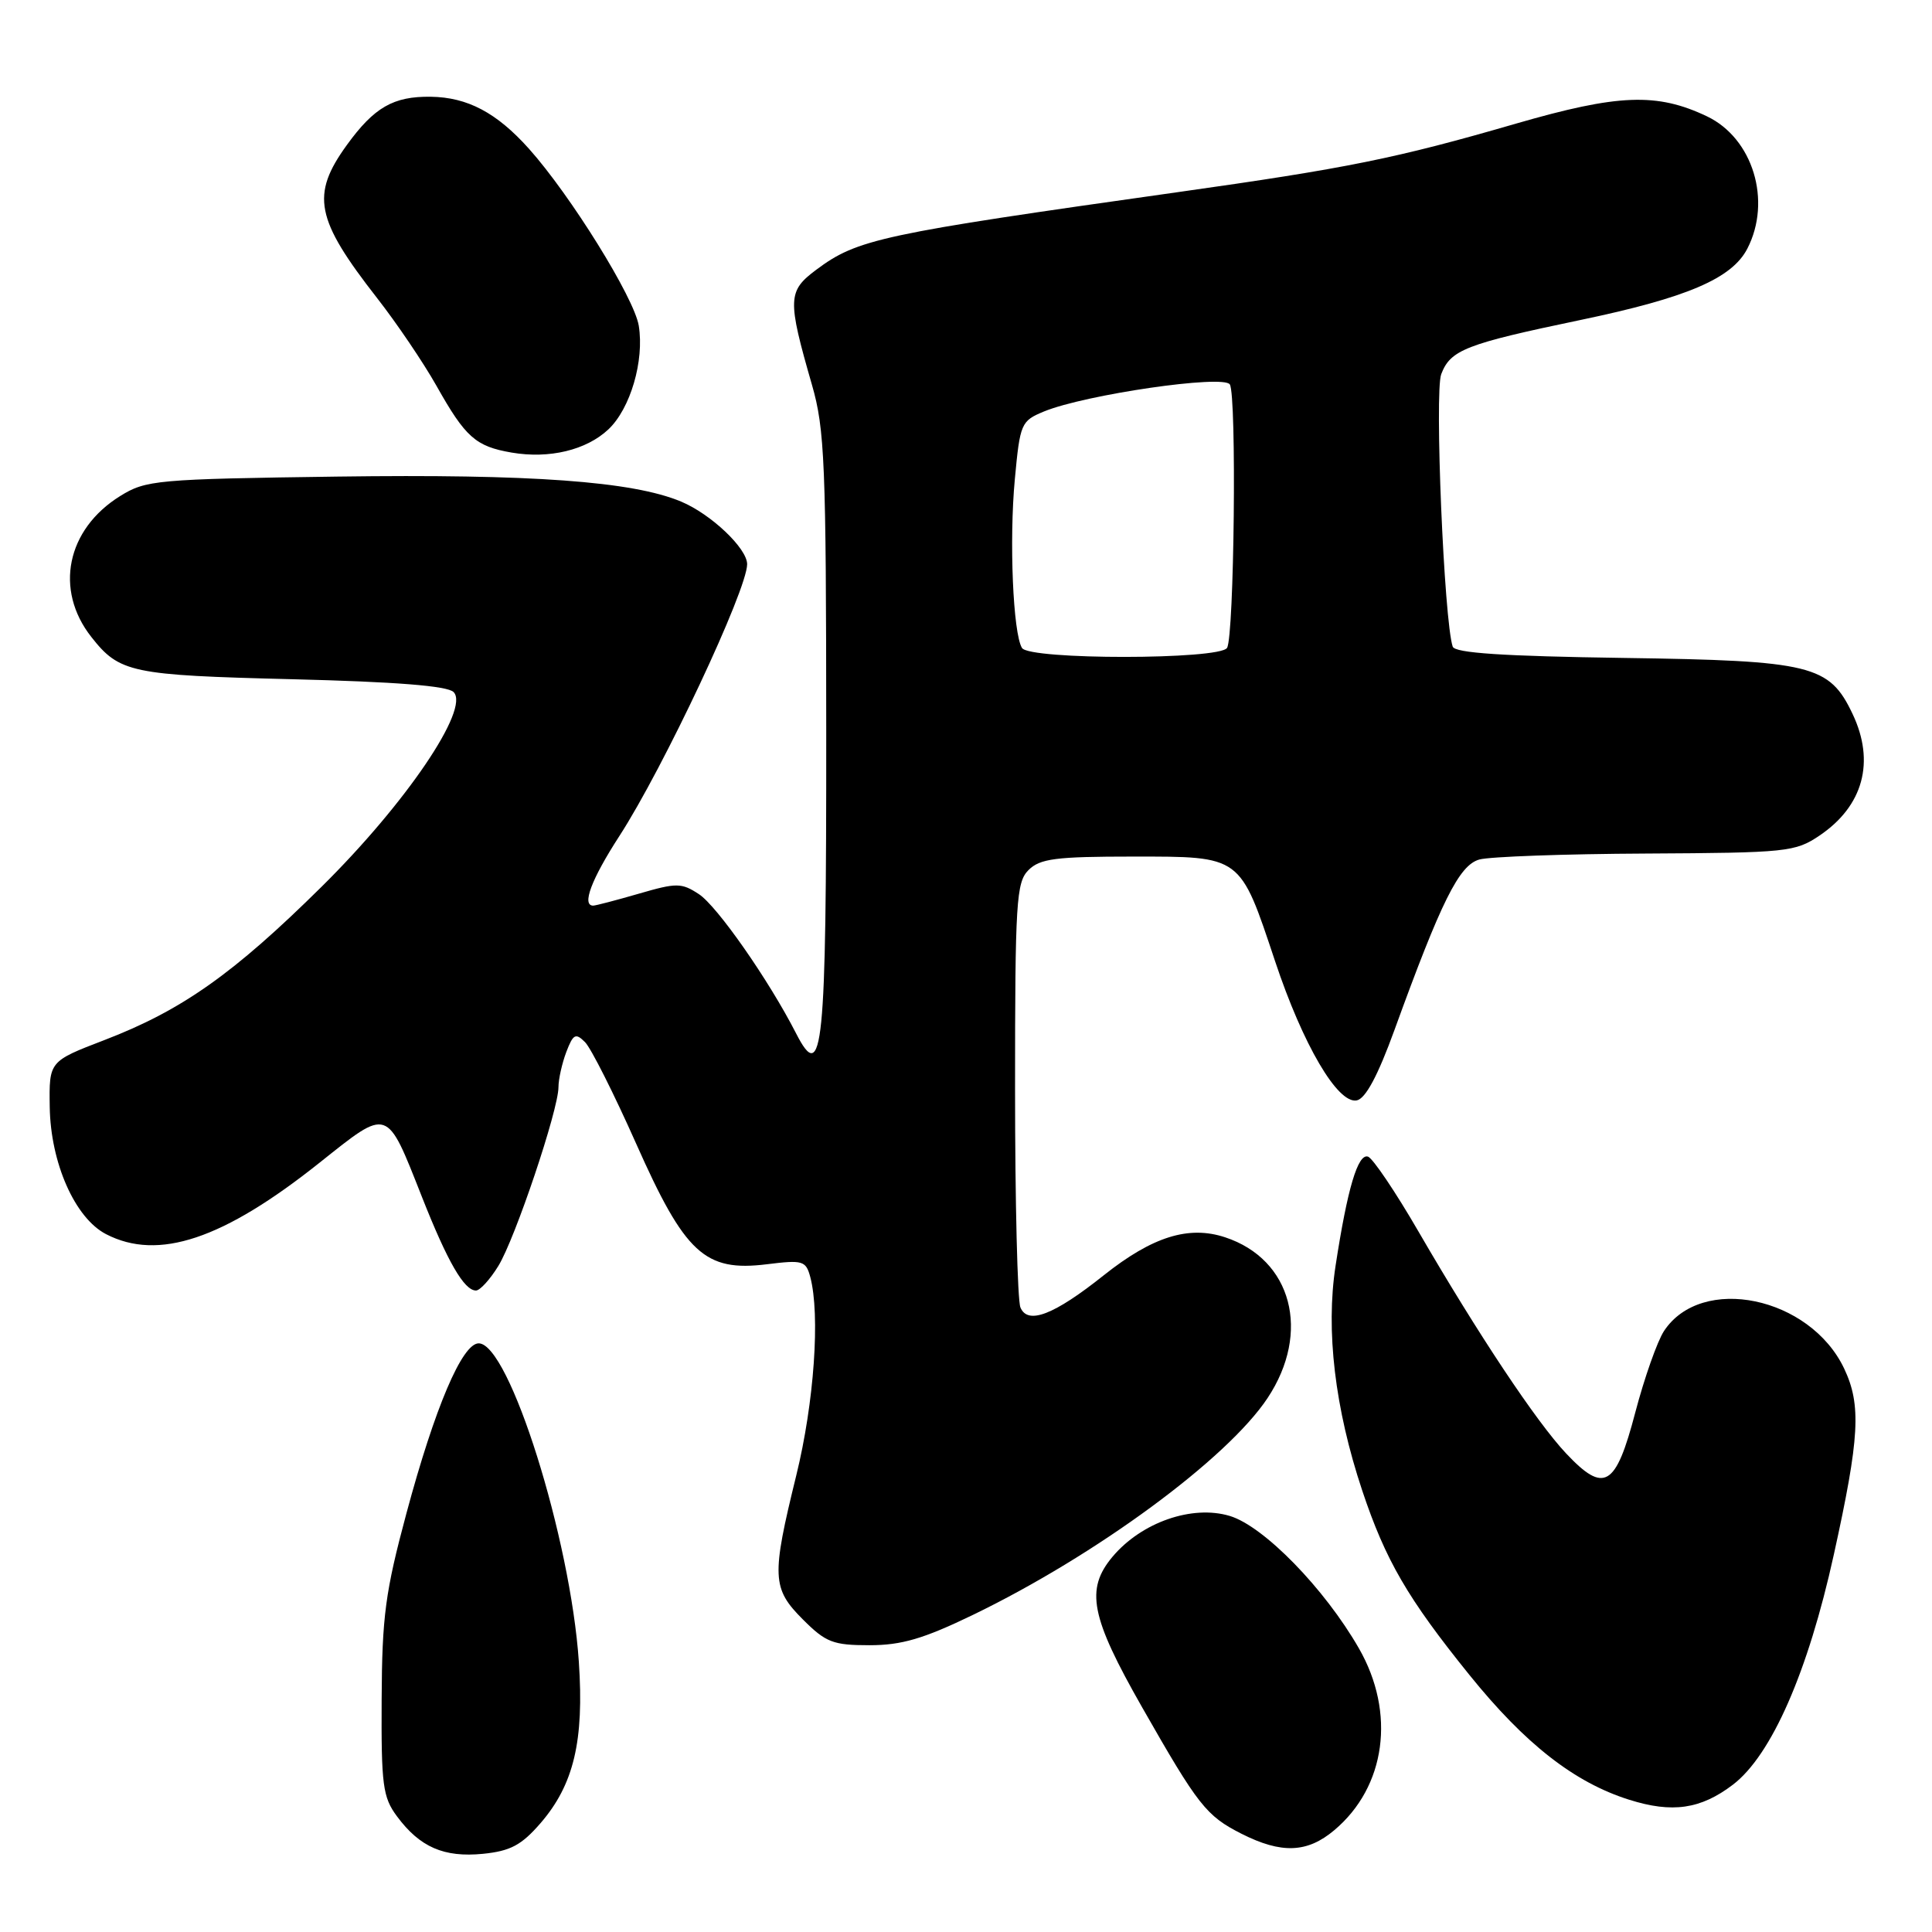 <?xml version="1.0" encoding="UTF-8" standalone="no"?>
<!DOCTYPE svg PUBLIC "-//W3C//DTD SVG 1.1//EN" "http://www.w3.org/Graphics/SVG/1.1/DTD/svg11.dtd" >
<svg xmlns="http://www.w3.org/2000/svg" xmlns:xlink="http://www.w3.org/1999/xlink" version="1.1" viewBox="0 0 256 256">
 <g >
 <path fill="currentColor"
d=" M 71.63 241.57 C 76.03 236.47 77.41 230.68 76.70 220.20 C 75.60 203.85 67.47 178.00 63.43 178.00 C 61.24 178.00 57.63 186.48 53.86 200.50 C 51.06 210.92 50.62 214.16 50.57 225.17 C 50.51 236.54 50.72 238.14 52.60 240.67 C 55.63 244.76 58.82 246.15 64.00 245.64 C 67.64 245.27 69.09 244.50 71.63 241.57 Z  M 176.80 242.51 C 183.64 236.76 184.97 226.96 180.06 218.41 C 175.51 210.48 167.45 202.22 162.95 200.87 C 157.97 199.37 151.26 201.71 147.42 206.27 C 143.79 210.60 144.50 214.23 151.35 226.25 C 158.76 239.25 159.83 240.61 164.50 242.98 C 169.80 245.66 173.22 245.53 176.80 242.51 Z  M 229.62 236.48 C 234.73 232.58 239.57 221.55 242.99 206.00 C 246.41 190.49 246.65 186.17 244.36 181.34 C 239.83 171.80 225.45 168.81 220.48 176.38 C 219.59 177.75 217.88 182.60 216.68 187.17 C 214.09 197.05 212.57 197.95 207.52 192.59 C 203.59 188.42 195.82 176.74 187.96 163.19 C 184.92 157.94 181.90 153.47 181.27 153.26 C 179.93 152.81 178.54 157.47 176.97 167.72 C 175.65 176.28 176.88 186.64 180.50 197.50 C 183.59 206.75 186.52 211.80 194.70 221.93 C 202.08 231.08 208.60 236.18 215.86 238.47 C 221.59 240.28 225.35 239.73 229.62 236.48 Z  M 128.88 214.00 C 145.26 206.08 162.62 193.30 167.96 185.25 C 173.74 176.53 171.19 166.87 162.34 163.95 C 157.51 162.35 152.70 163.86 146.27 168.97 C 139.66 174.24 136.18 175.58 135.21 173.24 C 134.82 172.28 134.50 159.25 134.50 144.29 C 134.50 119.50 134.66 116.91 136.28 115.29 C 137.80 113.77 139.88 113.50 150.12 113.50 C 164.56 113.50 164.26 113.29 168.96 127.38 C 172.65 138.45 177.25 146.29 179.77 145.81 C 180.94 145.59 182.57 142.54 184.77 136.49 C 190.98 119.38 193.34 114.64 196.02 113.89 C 197.39 113.51 207.32 113.15 218.10 113.10 C 236.77 113.00 237.87 112.89 241.09 110.72 C 246.89 106.81 248.49 100.95 245.48 94.61 C 242.40 88.11 240.06 87.54 215.19 87.18 C 199.18 86.95 192.77 86.53 192.49 85.68 C 191.34 82.24 190.07 51.96 190.97 49.58 C 192.20 46.36 194.19 45.58 209.42 42.40 C 223.54 39.45 229.48 36.91 231.53 32.95 C 234.80 26.61 232.27 18.31 226.17 15.41 C 219.55 12.26 214.43 12.46 200.91 16.37 C 184.96 21.00 178.55 22.29 156.00 25.47 C 116.66 31.02 113.61 31.67 108.15 35.75 C 104.36 38.58 104.32 39.64 107.59 51.00 C 109.28 56.85 109.47 61.43 109.48 97.00 C 109.50 139.16 109.03 143.86 105.48 136.92 C 101.87 129.86 95.03 120.07 92.61 118.48 C 90.29 116.96 89.66 116.96 84.64 118.42 C 81.64 119.29 78.92 120.00 78.60 120.00 C 77.05 120.00 78.36 116.51 82.07 110.78 C 87.90 101.78 99.00 78.16 99.00 74.76 C 99.00 72.66 94.20 68.11 90.24 66.46 C 83.82 63.77 70.34 62.80 44.71 63.15 C 20.70 63.48 19.33 63.61 15.92 65.73 C 8.82 70.14 7.18 78.15 12.10 84.40 C 15.83 89.15 17.38 89.47 38.70 90.00 C 52.44 90.34 59.29 90.88 60.10 91.70 C 62.30 93.90 53.80 106.44 42.61 117.50 C 30.94 129.04 24.09 133.88 13.82 137.82 C 6.50 140.63 6.50 140.63 6.59 146.67 C 6.70 154.09 9.93 161.40 14.05 163.53 C 20.97 167.11 29.58 164.23 42.36 154.05 C 51.55 146.74 51.17 146.61 55.91 158.60 C 59.30 167.19 61.50 171.00 63.07 171.00 C 63.60 171.00 64.93 169.54 66.03 167.75 C 68.26 164.13 74.00 147.05 74.00 144.05 C 74.00 143.00 74.47 140.90 75.04 139.39 C 75.95 137.01 76.27 136.84 77.52 138.09 C 78.31 138.88 81.35 144.92 84.28 151.51 C 90.77 166.12 93.39 168.54 101.62 167.52 C 106.37 166.93 106.78 167.05 107.36 169.19 C 108.70 174.21 107.88 185.86 105.51 195.50 C 102.21 208.93 102.28 210.48 106.40 214.60 C 109.43 217.63 110.39 218.00 115.20 218.00 C 119.46 218.00 122.36 217.15 128.88 214.00 Z  M 80.61 56.90 C 83.53 54.15 85.39 47.81 84.64 43.16 C 84.04 39.46 75.60 25.87 70.08 19.70 C 65.81 14.93 61.95 12.89 57.08 12.82 C 52.13 12.75 49.58 14.22 45.97 19.20 C 41.16 25.84 41.79 29.02 49.97 39.50 C 52.55 42.80 56.09 48.03 57.84 51.13 C 61.68 57.96 63.03 59.15 67.80 59.97 C 72.78 60.82 77.68 59.65 80.61 56.90 Z  M 135.42 85.86 C 134.23 83.94 133.71 71.62 134.47 63.51 C 135.16 56.08 135.30 55.78 138.34 54.52 C 143.81 52.28 162.14 49.61 162.96 50.94 C 163.88 52.42 163.54 84.31 162.59 85.85 C 161.61 87.43 136.40 87.45 135.42 85.86 Z "/>
</g>
</svg>